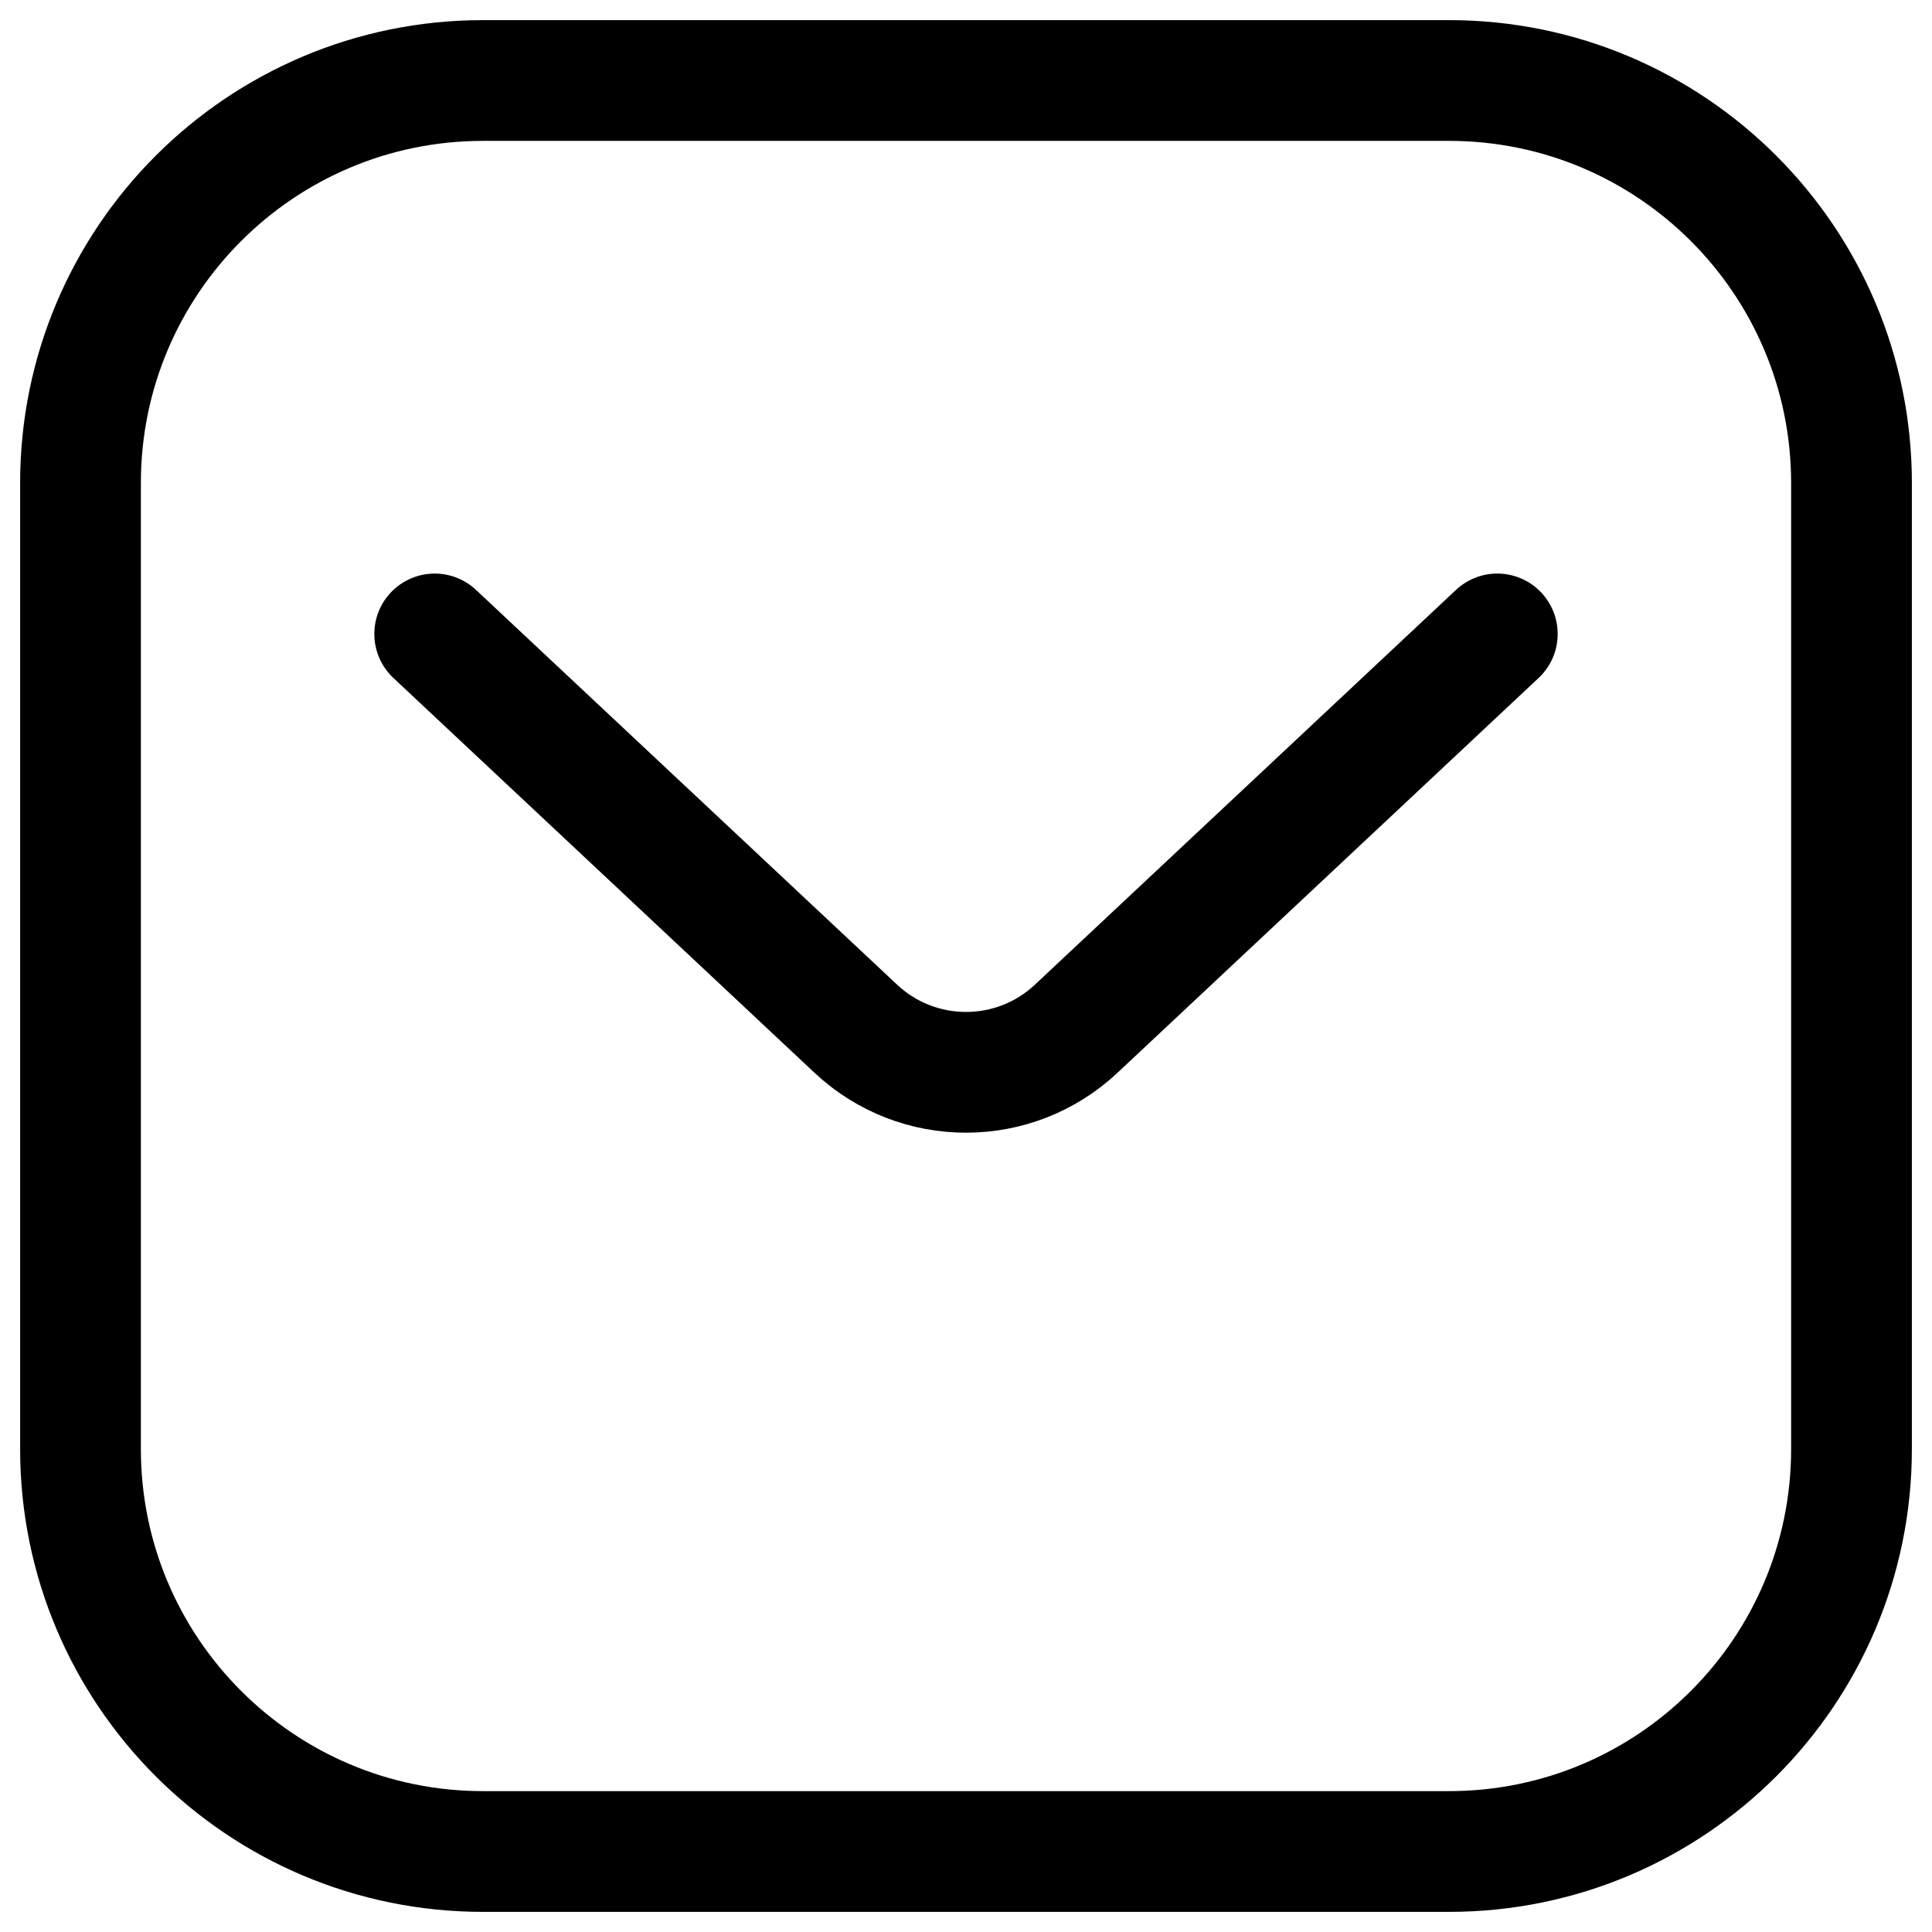 <svg width="24" height="24" viewBox="0 0 24 24" fill="none" xmlns="http://www.w3.org/2000/svg">
<path d="M5.4 7.875L10.632 12.78C11.402 13.501 12.599 13.501 13.368 12.78L18.6 7.875M6 23H18C20.761 23 23 20.761 23 18V6C23 3.239 20.761 1 18 1H6C3.239 1 1 3.239 1 6V18C1 20.761 3.239 23 6 23Z" stroke="black" stroke-width="1.5" stroke-linecap="round" stroke-linejoin="round"/>
</svg>
